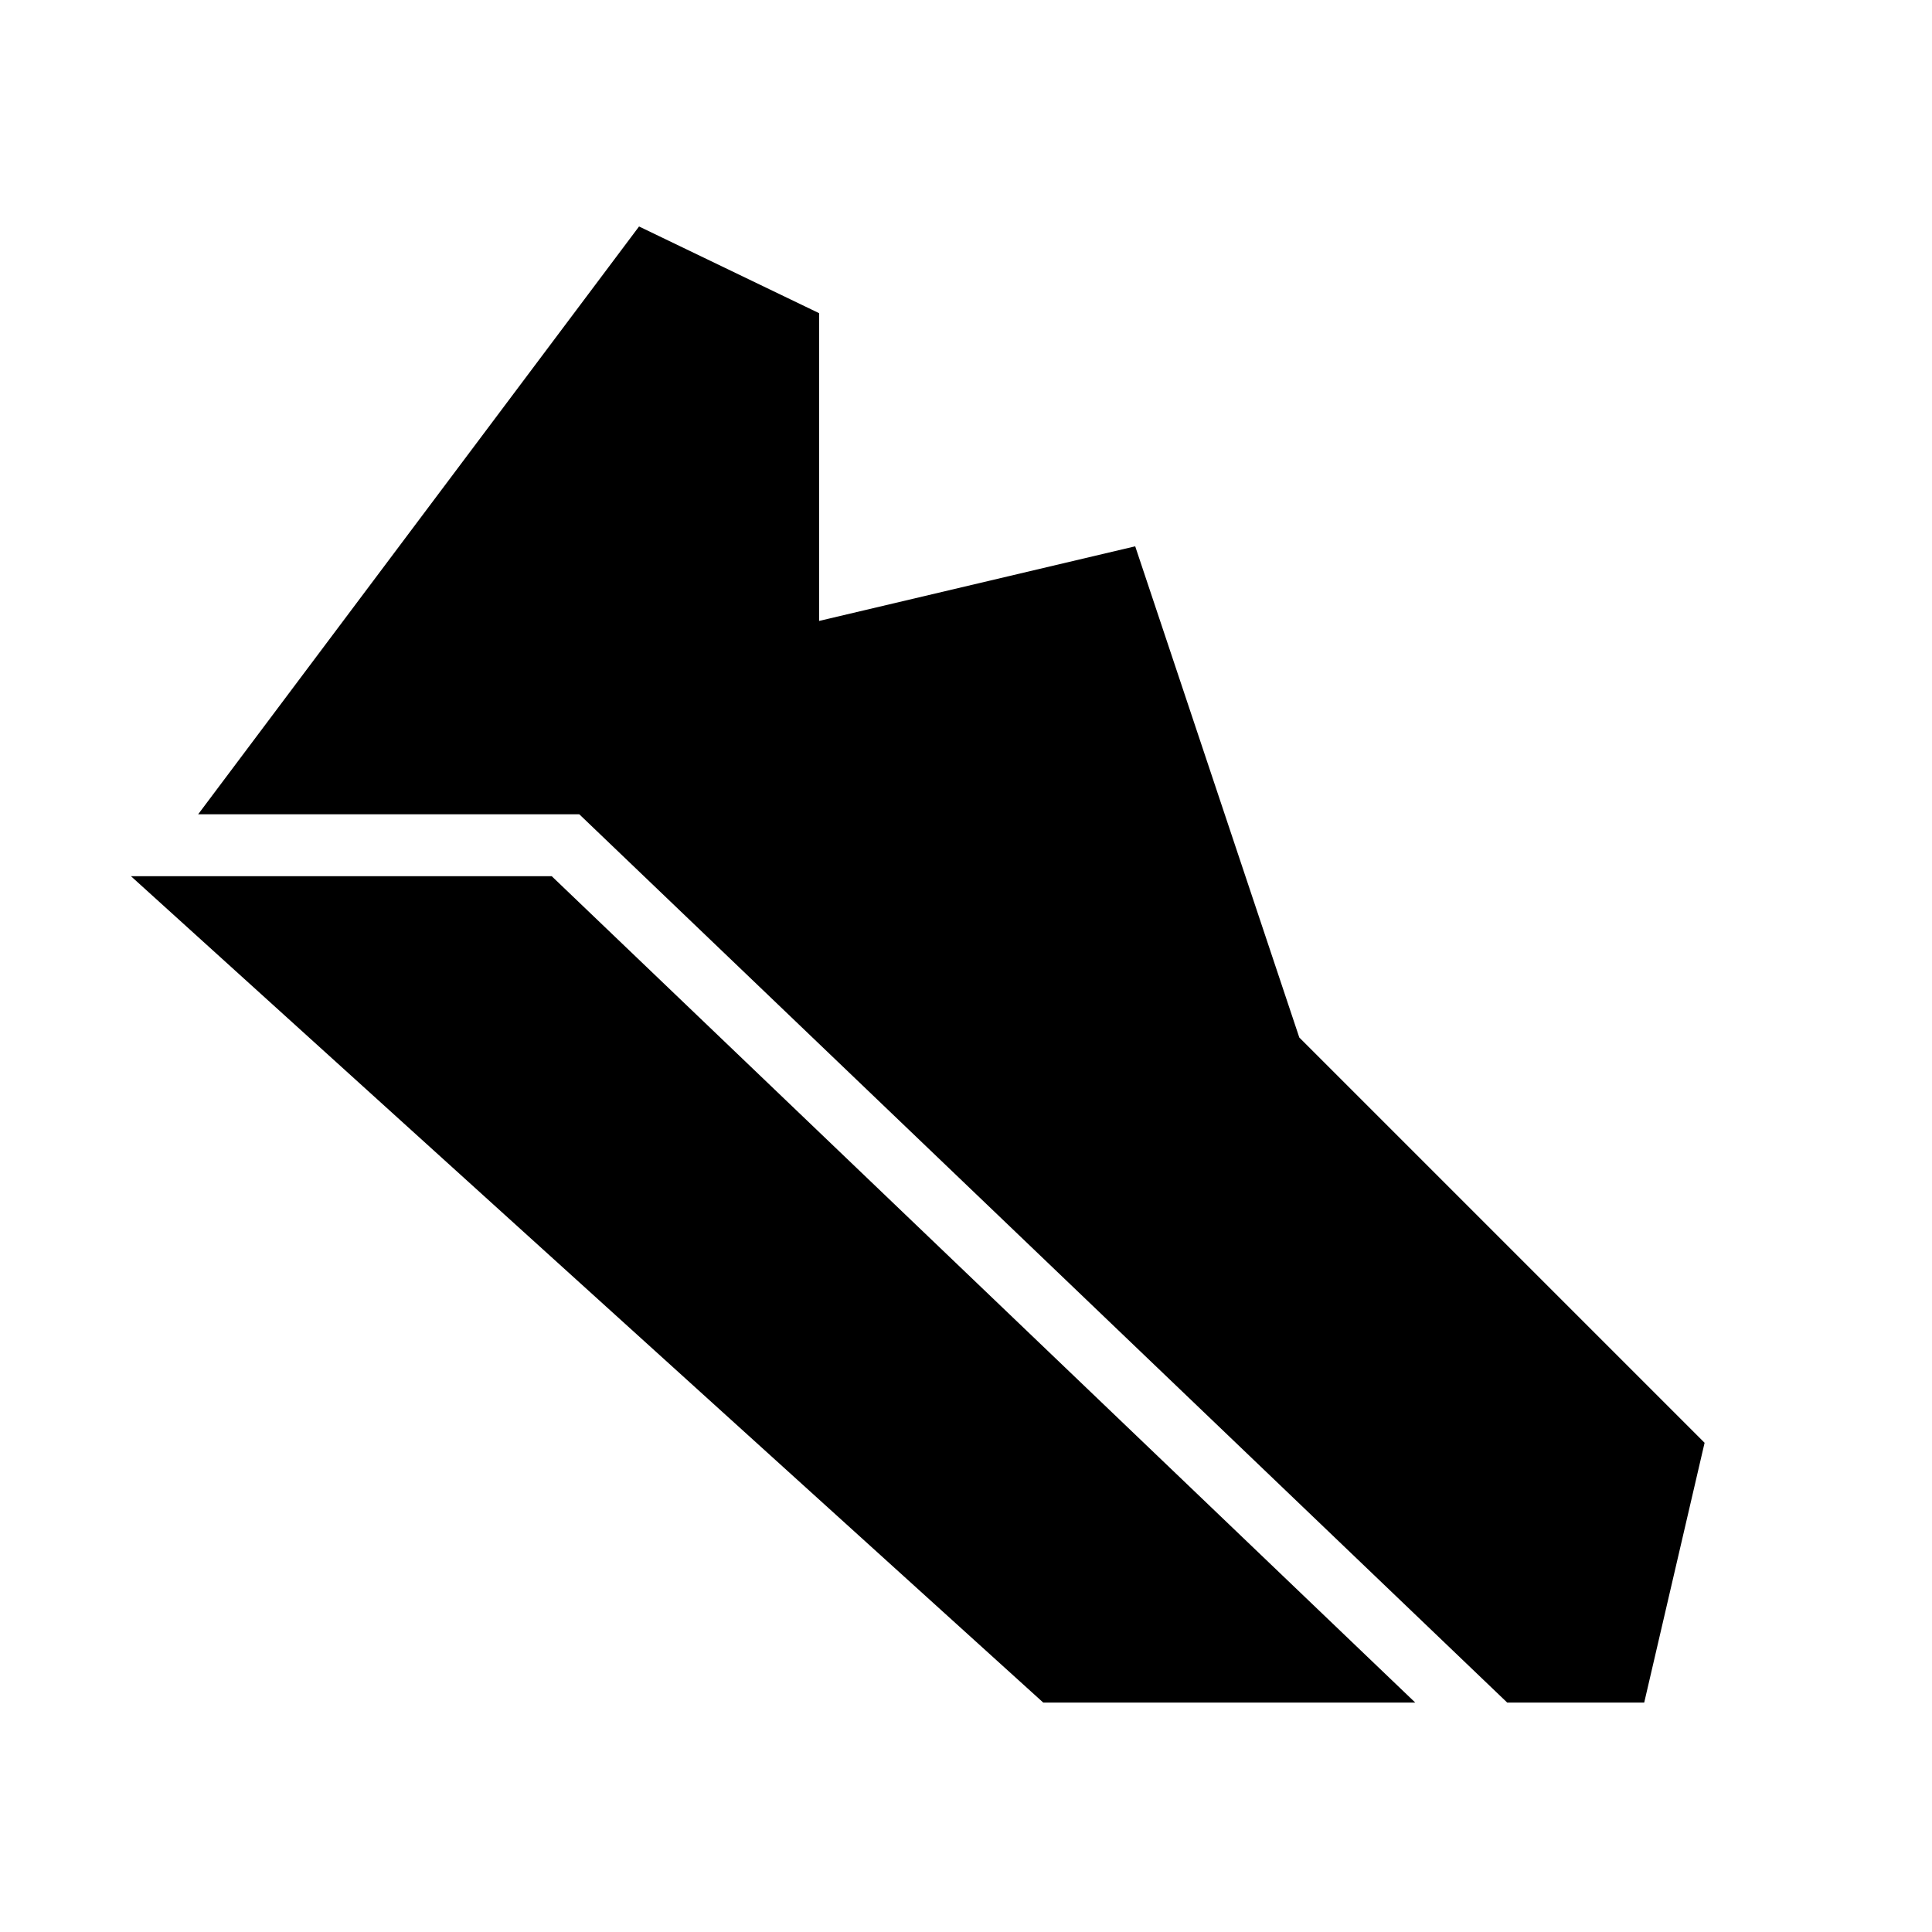 <svg xmlns="http://www.w3.org/2000/svg" height="48" viewBox="0 96 960 960" width="48"><path d="M748.923 942 287.846 500.615H98.461l219.077-292.077L407 251.615v152.923l157.077-37.077 81.539 244.077L847 812.923 817 942h-68.077Zm-230.538 0L65.077 531.385h209.077L703.231 942H518.385Z"/></svg>